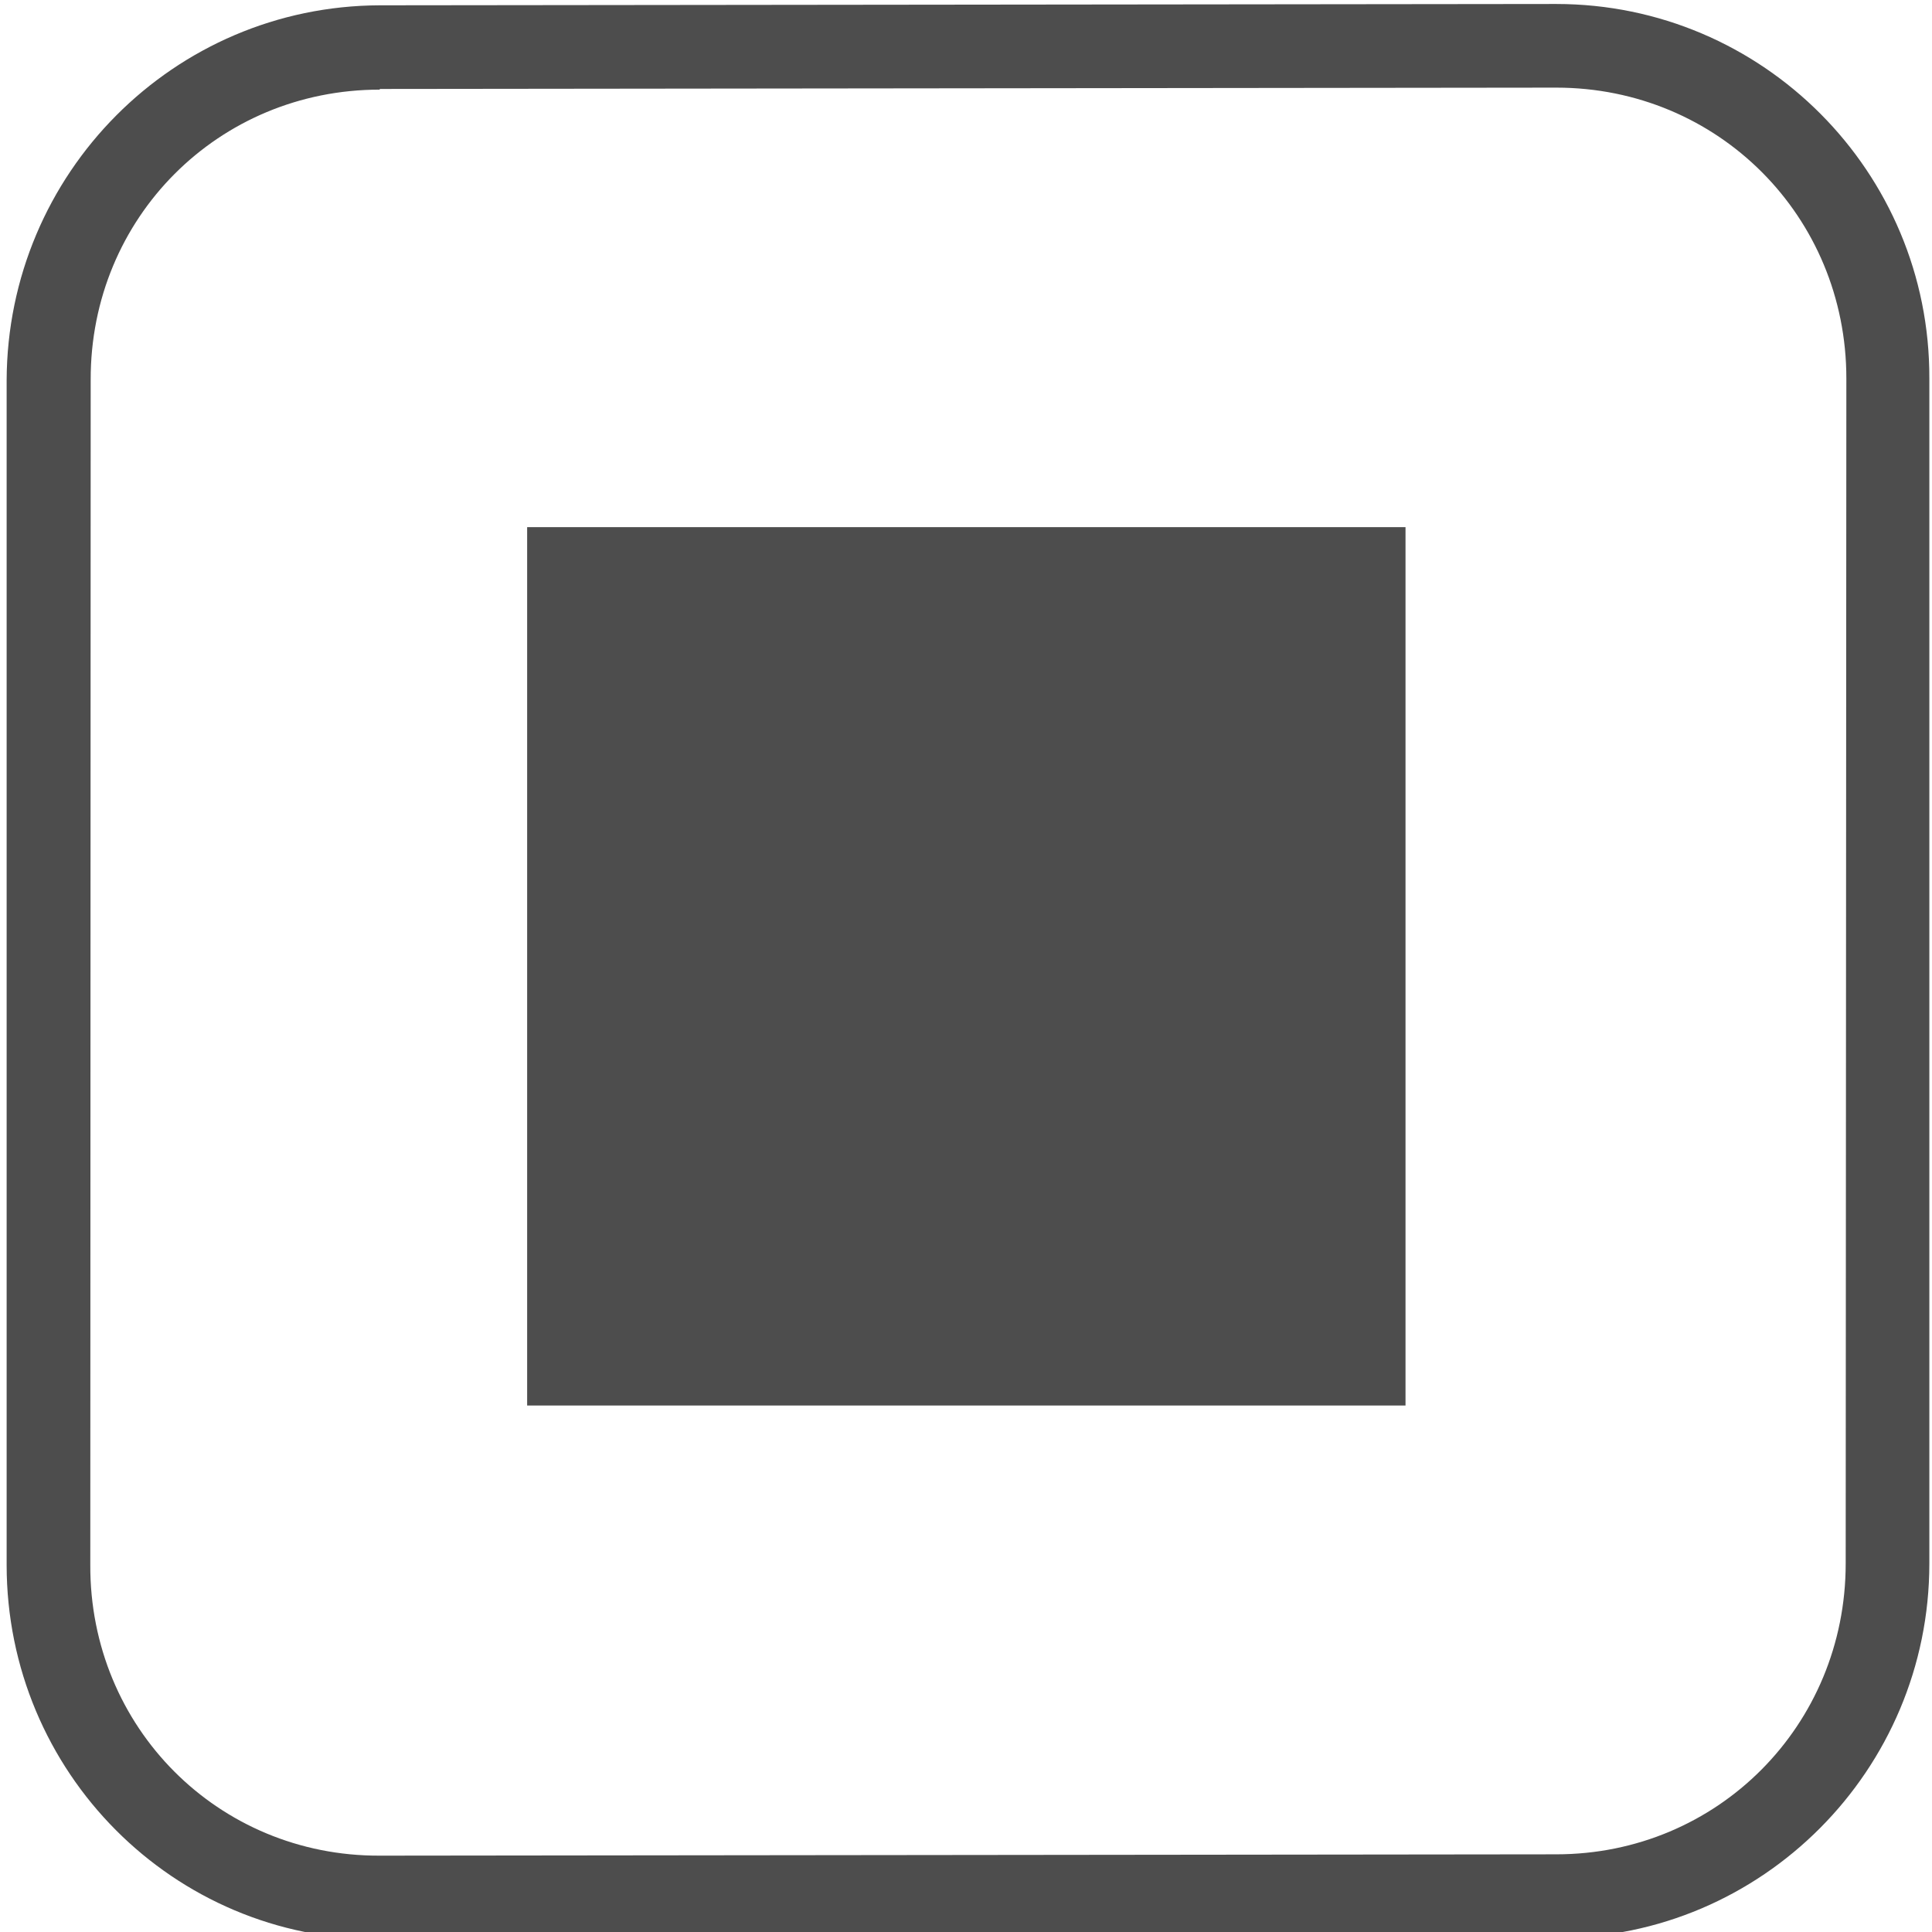 <?xml version="1.0" encoding="UTF-8" standalone="no"?>
<svg
   width="11"
   height="11"
   viewBox="0 0 2.91 2.91"
   version="1.1"
   id="svg8"
   inkscape:version="1.1.1 (3bf5ae0d25, 2021-09-20)"
   sodipodi:docname="stop.svg"
   xmlns:inkscape="http://www.inkscape.org/namespaces/inkscape"
   xmlns:sodipodi="http://sodipodi.sourceforge.net/DTD/sodipodi-0.dtd"
   xmlns="http://www.w3.org/2000/svg"
   xmlns:svg="http://www.w3.org/2000/svg"
   xmlns:rdf="http://www.w3.org/1999/02/22-rdf-syntax-ns#"
   xmlns:cc="http://creativecommons.org/ns#"
   xmlns:dc="http://purl.org/dc/elements/1.1/">
  <defs
     id="defs2" />
  <sodipodi:namedview
     id="base"
     pagecolor="#ffffff"
     bordercolor="#666666"
     borderopacity="1.0"
     inkscape:pageopacity="0.0"
     inkscape:pageshadow="2"
     inkscape:zoom="44.8"
     inkscape:cx="4.2299107"
     inkscape:cy="4.5200893"
     inkscape:document-units="mm"
     inkscape:current-layer="layer1"
     inkscape:document-rotation="0"
     showgrid="true"
     units="px"
     inkscape:window-width="1920"
     inkscape:window-height="948"
     inkscape:window-x="0"
     inkscape:window-y="27"
     inkscape:window-maximized="1"
     inkscape:snap-global="true"
     inkscape:pagecheckerboard="0"
     width="10px">
    <inkscape:grid
       type="xygrid"
       id="grid1402" />
  </sodipodi:namedview>
  <g
     inkscape:label="Capa 1"
     inkscape:groupmode="layer"
     id="layer1">
    <path
       style="color:#000000;font-style:normal;font-variant:normal;font-weight:normal;font-stretch:normal;font-size:medium;line-height:normal;font-family:sans-serif;font-variant-ligatures:normal;font-variant-position:normal;font-variant-caps:normal;font-variant-numeric:normal;font-variant-alternates:normal;font-variant-east-asian:normal;font-feature-settings:normal;font-variation-settings:normal;text-indent:0;text-align:start;text-decoration:none;text-decoration-line:none;text-decoration-style:solid;text-decoration-color:#000000;letter-spacing:normal;word-spacing:normal;text-transform:none;writing-mode:lr-tb;direction:ltr;text-orientation:mixed;dominant-baseline:auto;baseline-shift:baseline;text-anchor:start;white-space:normal;shape-padding:0;shape-margin:0;inline-size:0;clip-rule:nonzero;display:inline;overflow:visible;visibility:visible;opacity:1;isolation:auto;mix-blend-mode:normal;color-interpolation:sRGB;color-interpolation-filters:linearRGB;solid-color:#000000;solid-opacity:1;vector-effect:none;fill:#4d4d4d;fill-opacity:1;fill-rule:nonzero;stroke:none;stroke-width:0.125;stroke-linecap:round;stroke-linejoin:miter;stroke-miterlimit:4;stroke-dasharray:none;stroke-dashoffset:1.512;stroke-opacity:1;color-rendering:auto;image-rendering:auto;shape-rendering:auto;text-rendering:auto;enable-background:accumulate;stop-color:#000000;stop-opacity:1"
       d="M 0.572,0.008 C 0.262,0.009 0.011,0.261 0.01,0.573 L 0.01,2.357 C 0.01,2.669 0.261,2.922 0.572,2.921 l 1.772,-0.002 C 2.654,2.919 2.906,2.666 2.906,2.355 L 2.906,0.57 C 2.907,0.259 2.655,0.006 2.344,0.006 Z m 0,0.126 1.772,-0.002 C 2.588,0.132 2.781,0.326 2.781,0.57 L 2.78,2.355 C 2.78,2.599 2.587,2.793 2.344,2.793 l -1.772,0.002 C 0.329,2.796 0.135,2.602 0.136,2.357 l 5.908e-4,-1.785 C 0.136,0.328 0.329,0.135 0.572,0.135 Z"
       id="path844"
       sodipodi:nodetypes="ssssssssssssssssss" />
    <rect
       style="fill:#4d4d4d;stroke:none;stroke-width:0.265"
       id="rect927"
       width="1.323"
       height="1.323"
       x="0.794"
       y="0.794"
       ry="1.1920928e-08" />
  </g>
</svg>
